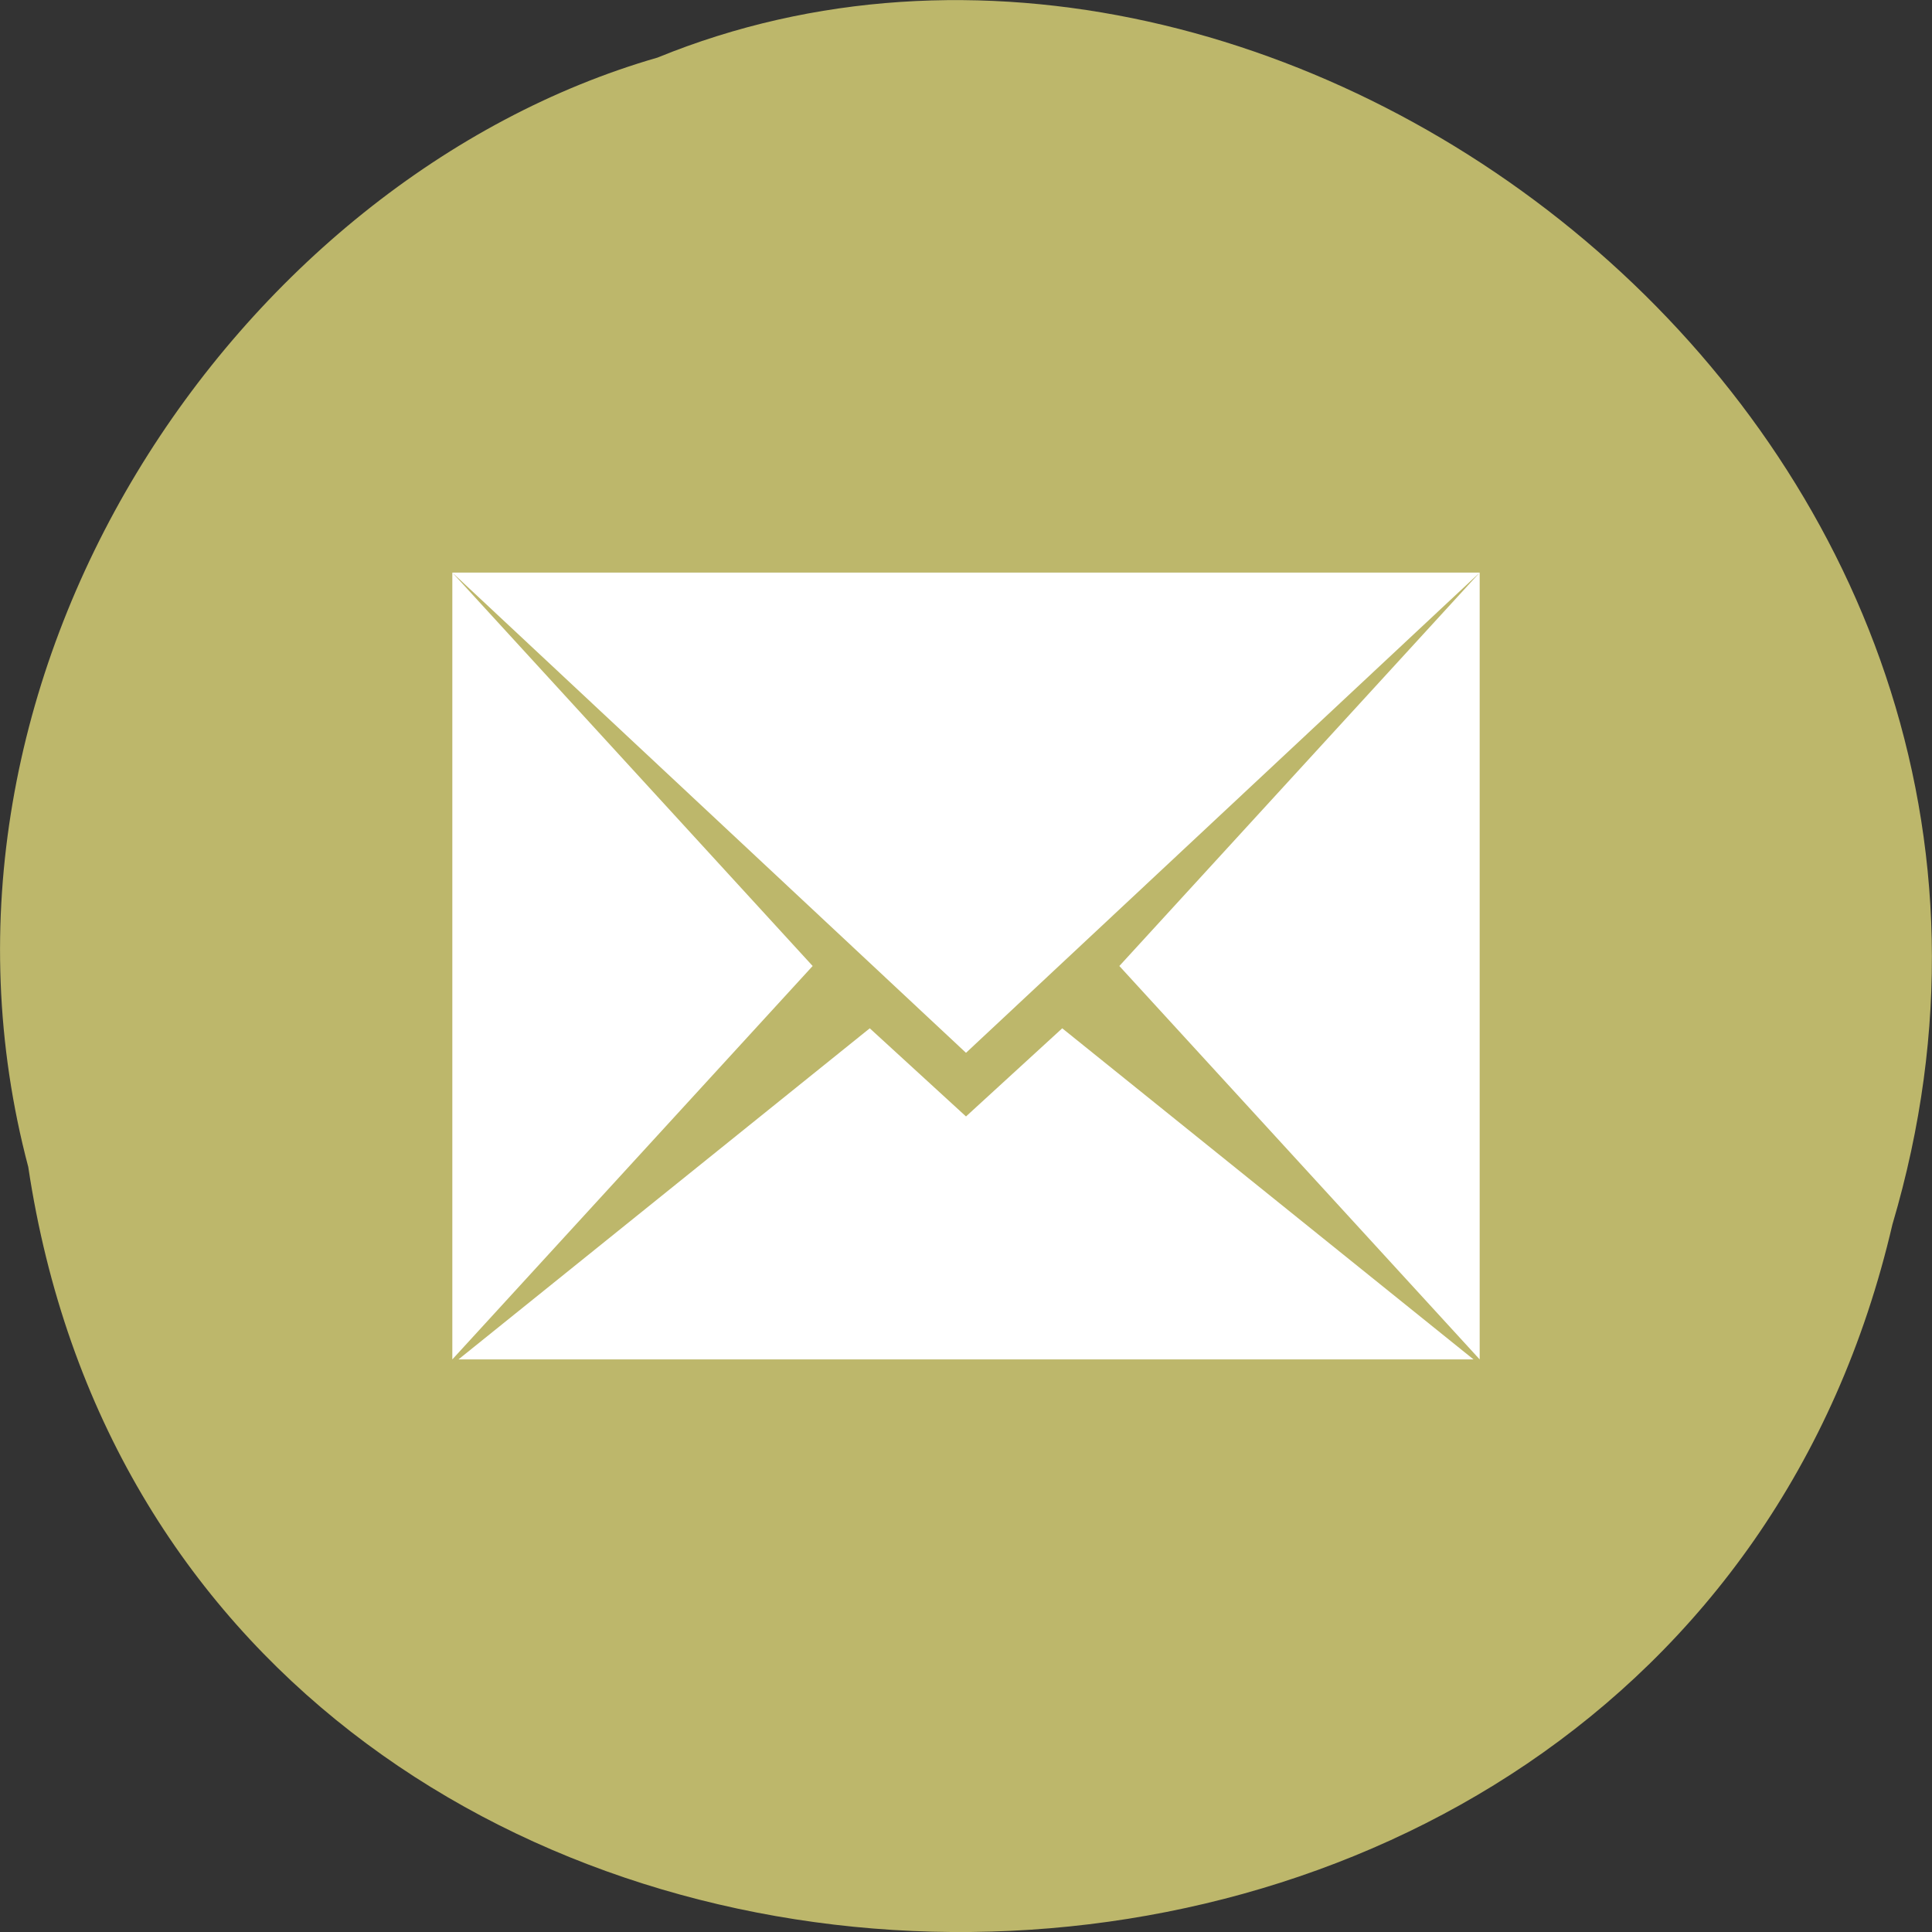 
<svg xmlns="http://www.w3.org/2000/svg" xmlns:xlink="http://www.w3.org/1999/xlink" width="16px" height="16px" viewBox="0 0 16 16" version="1.1">
<rect x="0" y="0" width="16" height="16" fill="#333333" stroke="none"/>
<g id="surface1">
<path style=" stroke:none;fill-rule:nonzero;fill:rgb(74.118%,71.765%,41.961%);fill-opacity:1;" d="M 0.234 9.664 C 1.473 17.906 13.809 18.152 15.672 10.141 C 17.594 3.652 10.645 -1.648 5.445 0.477 C 1.965 1.48 -0.844 5.59 0.234 9.664 Z M 0.234 9.664 "/>
<path style=" stroke:none;fill-rule:evenodd;fill:rgb(100%,100%,100%);fill-opacity:1;" d="M 3.746 4.742 L 7.695 8.434 L 8 8.719 L 8.305 8.434 L 12.254 4.742 Z M 3.746 4.742 L 3.746 11.258 L 6.73 8 Z M 12.254 4.742 L 9.27 8 L 12.254 11.258 Z M 7.203 8.516 L 3.797 11.258 L 12.203 11.258 L 8.797 8.516 L 8 9.246 Z M 7.203 8.516 "/>
</g>
</svg>
